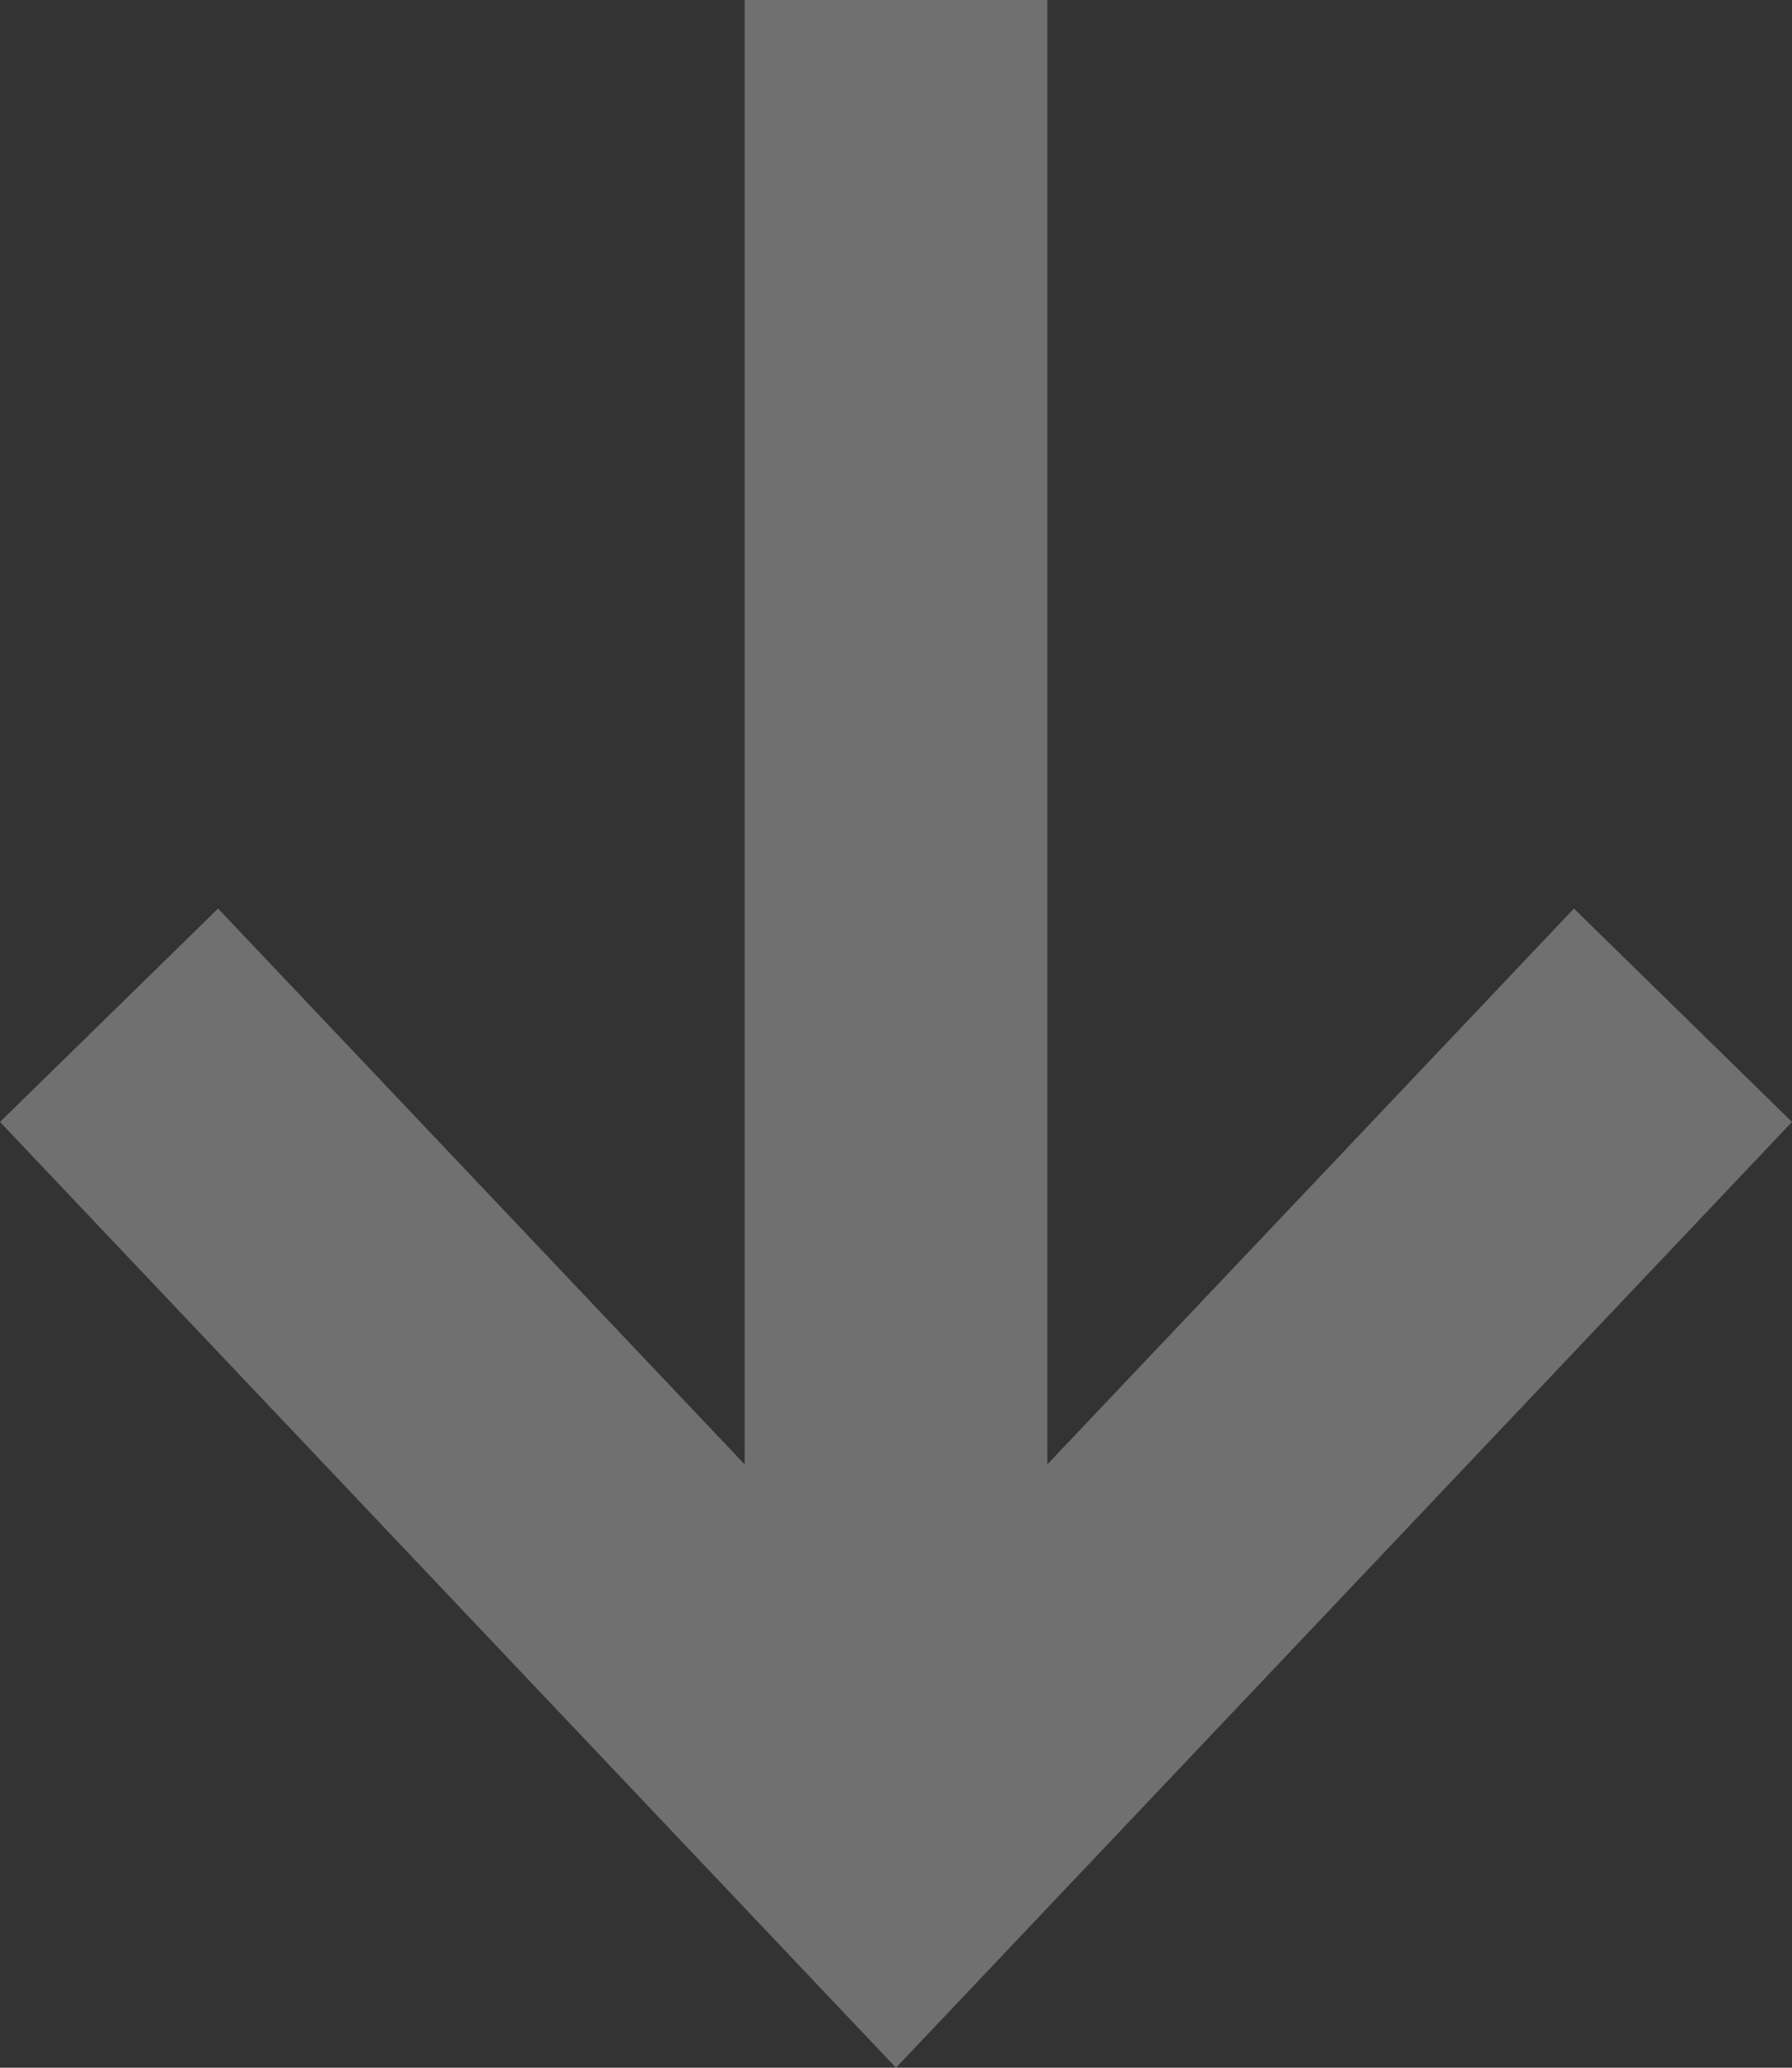 <svg width="13" height="15" viewBox="0 0 13 15" version="1.1" xmlns="http://www.w3.org/2000/svg" xmlns:xlink="http://www.w3.org/1999/xlink">
<rect x="0" y="0" width="13" height="15" fill="#333333" stroke="none"/>
<title>Vector</title>
<desc>Created using Figma</desc>
<g id="Canvas" transform="translate(-21381 -4927)">
<g id="Vector" opacity="0.3">
<use xlink:href="#path0_fill" transform="translate(21381 4927)" fill="#FFFFFF"/>
</g>
</g>
<defs>
<path id="path0_fill" d="M 11.418 6.591L 7.598 10.623L 7.598 0L 5.402 0L 5.402 10.623L 1.582 6.591L -1.30136e-07 8.139L 6.5 15L 13 8.139L 11.418 6.591Z"/>
</defs>
</svg>
